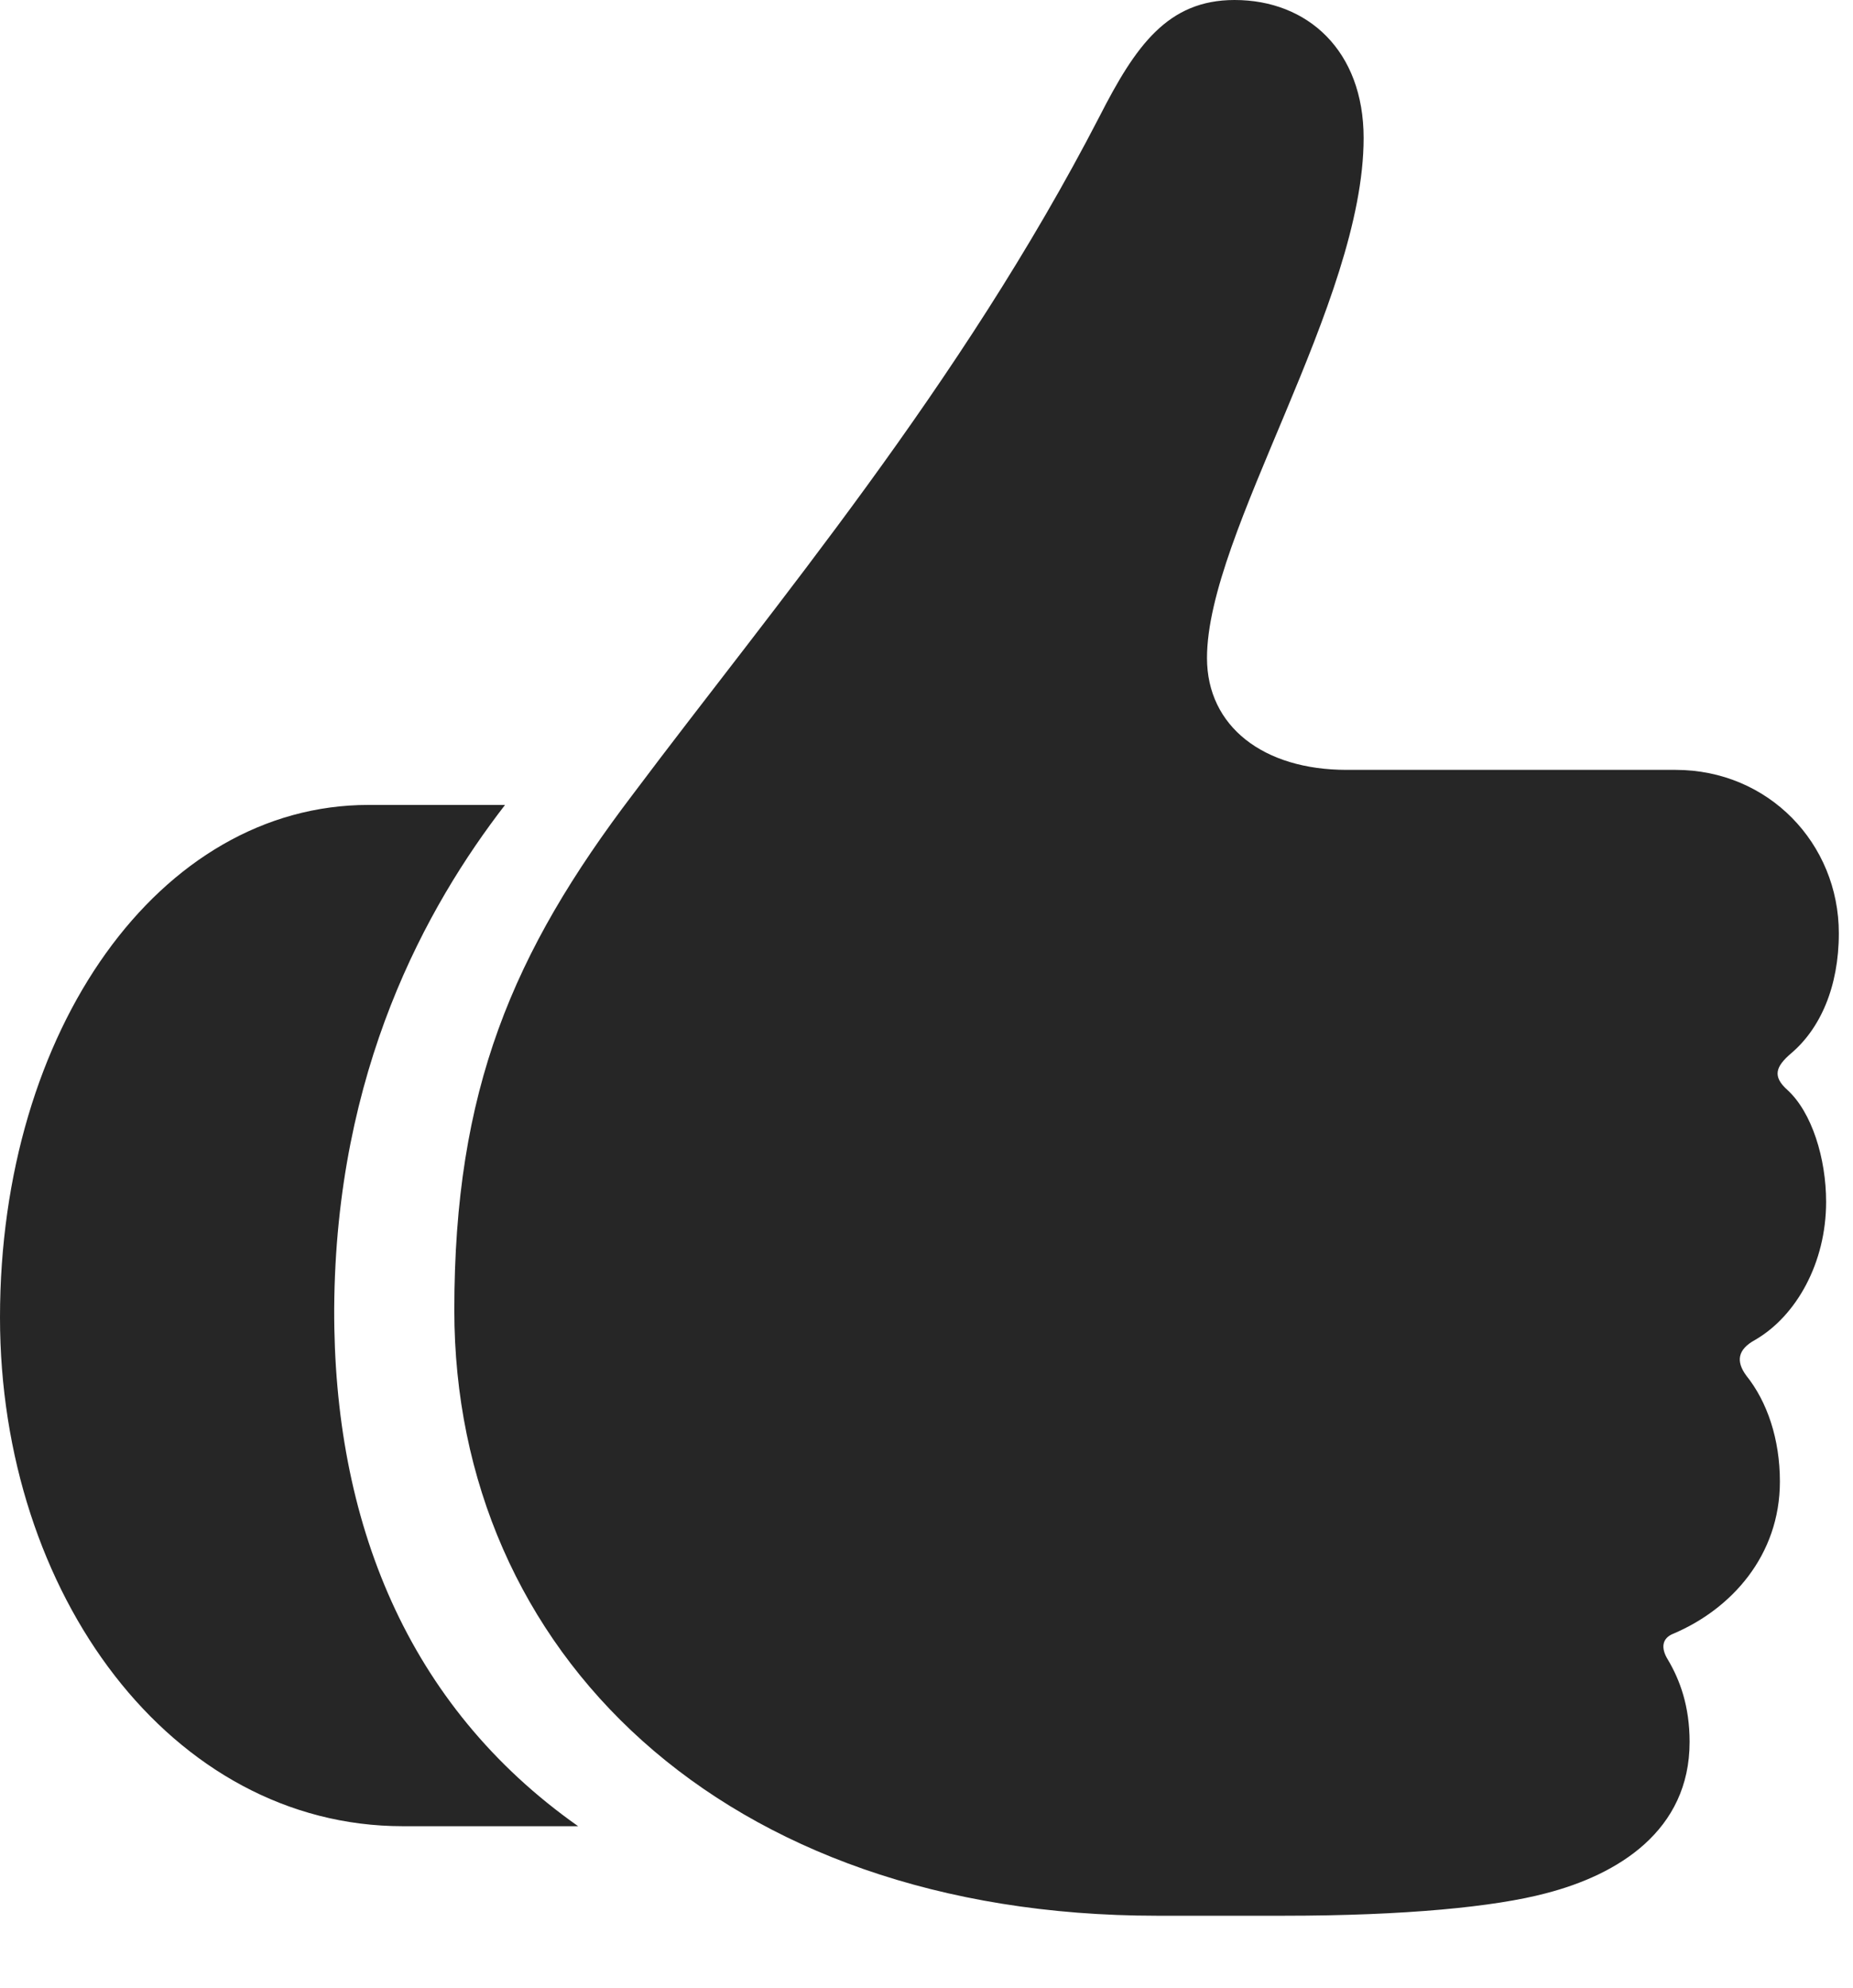 <?xml version="1.0" encoding="UTF-8"?>
<!--Generator: Apple Native CoreSVG 326-->
<!DOCTYPE svg
PUBLIC "-//W3C//DTD SVG 1.1//EN"
       "http://www.w3.org/Graphics/SVG/1.1/DTD/svg11.dtd">
<svg version="1.1" xmlns="http://www.w3.org/2000/svg" xmlns:xlink="http://www.w3.org/1999/xlink" viewBox="0 0 48.516 52.051">
 <g>
  <rect height="52.051" opacity="0" width="48.516" x="0" y="0"/>
  <path d="M0 34.492C0 41.738 4.492 47.812 10.547 47.812L15.137 47.812C10.645 44.648 8.73 39.805 8.75 34.258C8.789 28.008 11.172 23.73 13.223 21.074L9.648 21.074C4.18 21.074 0 26.953 0 34.492ZM11.895 34.297C11.895 43.242 18.906 50.156 30.293 50.156L33.613 50.156C36.797 50.156 39.141 49.922 40.469 49.57C42.363 49.082 44.238 47.93 44.238 45.605C44.238 44.668 43.984 43.984 43.672 43.457C43.477 43.145 43.516 42.891 43.809 42.773C45.332 42.129 46.602 40.723 46.602 38.789C46.602 37.676 46.27 36.699 45.723 36.016C45.449 35.645 45.488 35.332 45.957 35.078C47.031 34.453 47.812 33.066 47.812 31.465C47.812 30.332 47.441 29.121 46.797 28.535C46.406 28.184 46.484 27.93 46.895 27.578C47.656 26.934 48.145 25.84 48.145 24.434C48.145 22.09 46.309 20.156 43.867 20.156L35.254 20.156C33.086 20.156 31.602 19.023 31.602 17.227C31.602 13.945 35.703 7.93 35.703 3.613C35.703 1.328 34.238 0 32.324 0C30.566 0 29.727 1.211 28.789 3.047C25.137 10.117 20.273 15.859 16.582 20.781C13.418 24.941 11.895 28.535 11.895 34.297Z" fill="black" fill-opacity="0.85"/>
 </g>
</svg>
